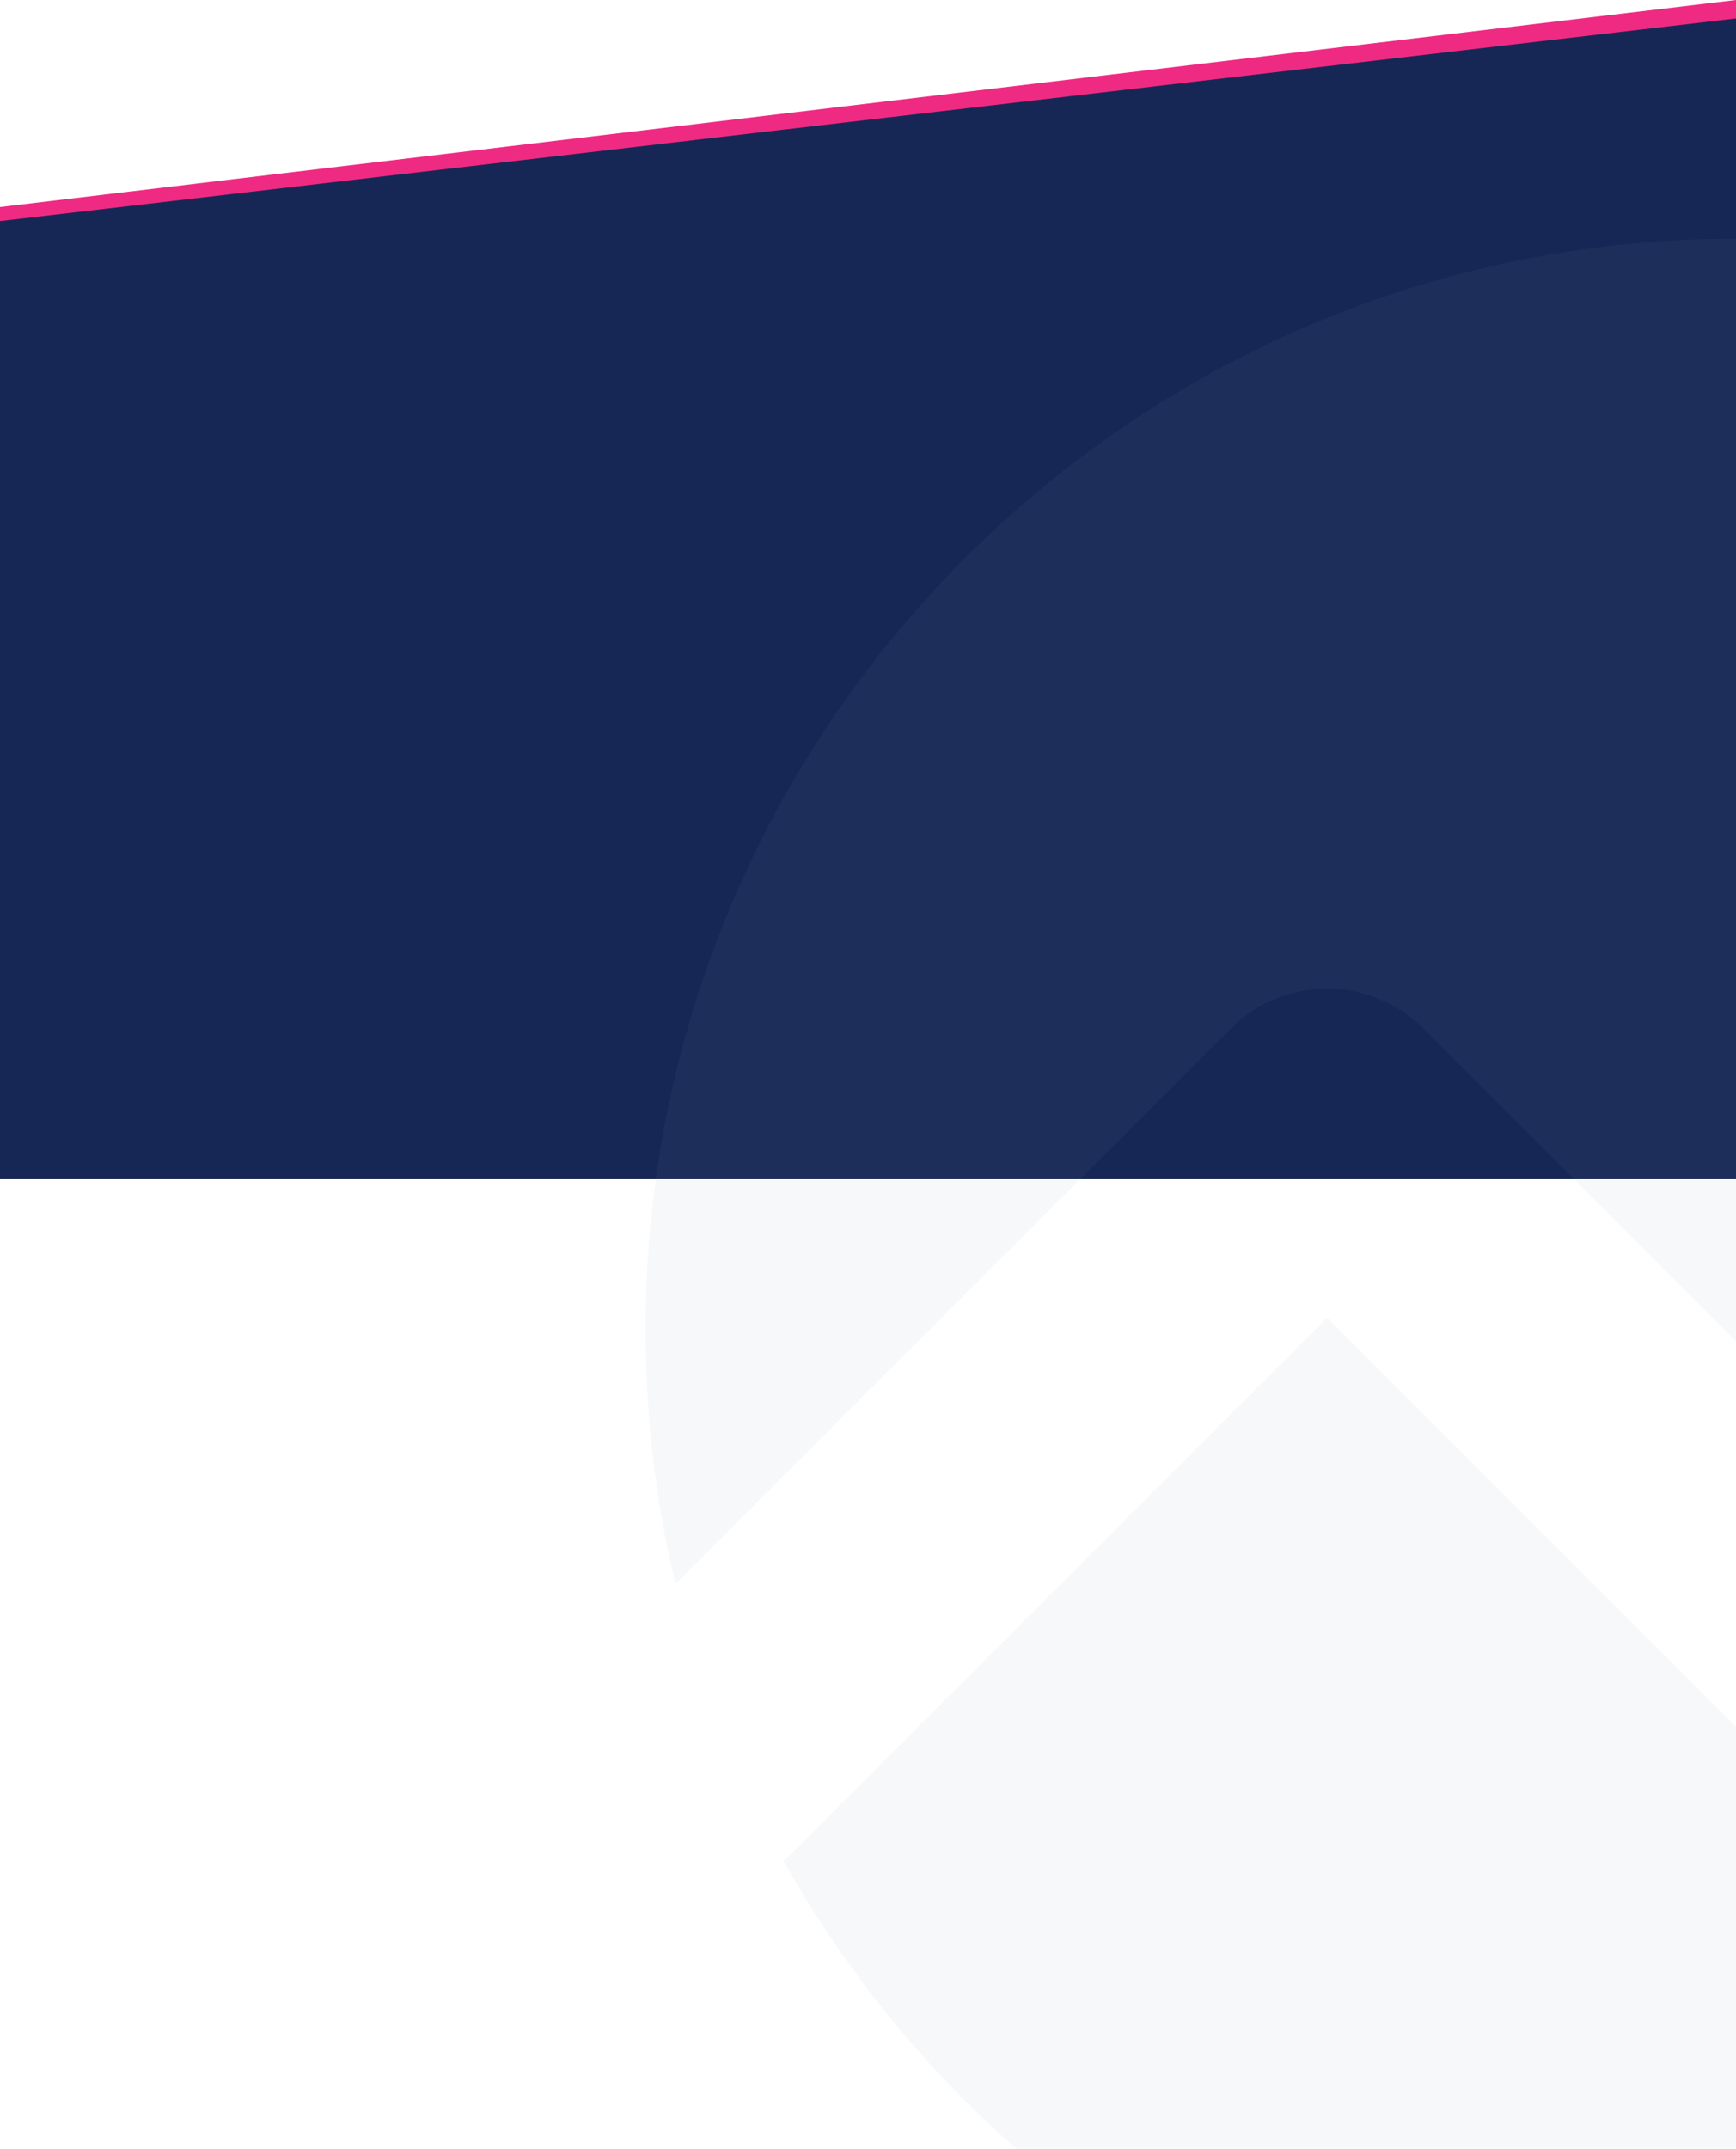 <svg width="1600" height="1980" viewBox="0 0 1600 1980" fill="none" xmlns="http://www.w3.org/2000/svg">
<path d="M1600 245L0 245L4.74212e-06 190.756L1600 0L1600 245Z" fill="#EF2A82"/>
<path d="M1600 1086L-0 1086L0 203.721L1600 17L1600 1086Z" fill="#172755"/>
<g opacity="0.07">
<path d="M2429.54 657.483C2248.46 393.306 1944.47 220 1600 220C1044.95 220 595 669.953 595 1225C595 1305.75 604.524 1384.28 622.509 1459.52L1134.29 947.732C1183.35 898.672 1262.9 898.672 1311.95 947.732L1725.62 1361.4L2429.54 657.483Z" fill="#8794BA"/>
<path d="M2548.99 893.356L1814.45 1627.89C1765.4 1676.95 1685.85 1676.95 1636.79 1627.89L1223.12 1214.22L722.342 1715.01C894.263 2022.28 1222.87 2230 1600 2230C2155.05 2230 2605 1780.05 2605 1225C2605 1108.79 2585.27 997.187 2548.99 893.356Z" fill="#8794BA"/>
</g>
</svg>
